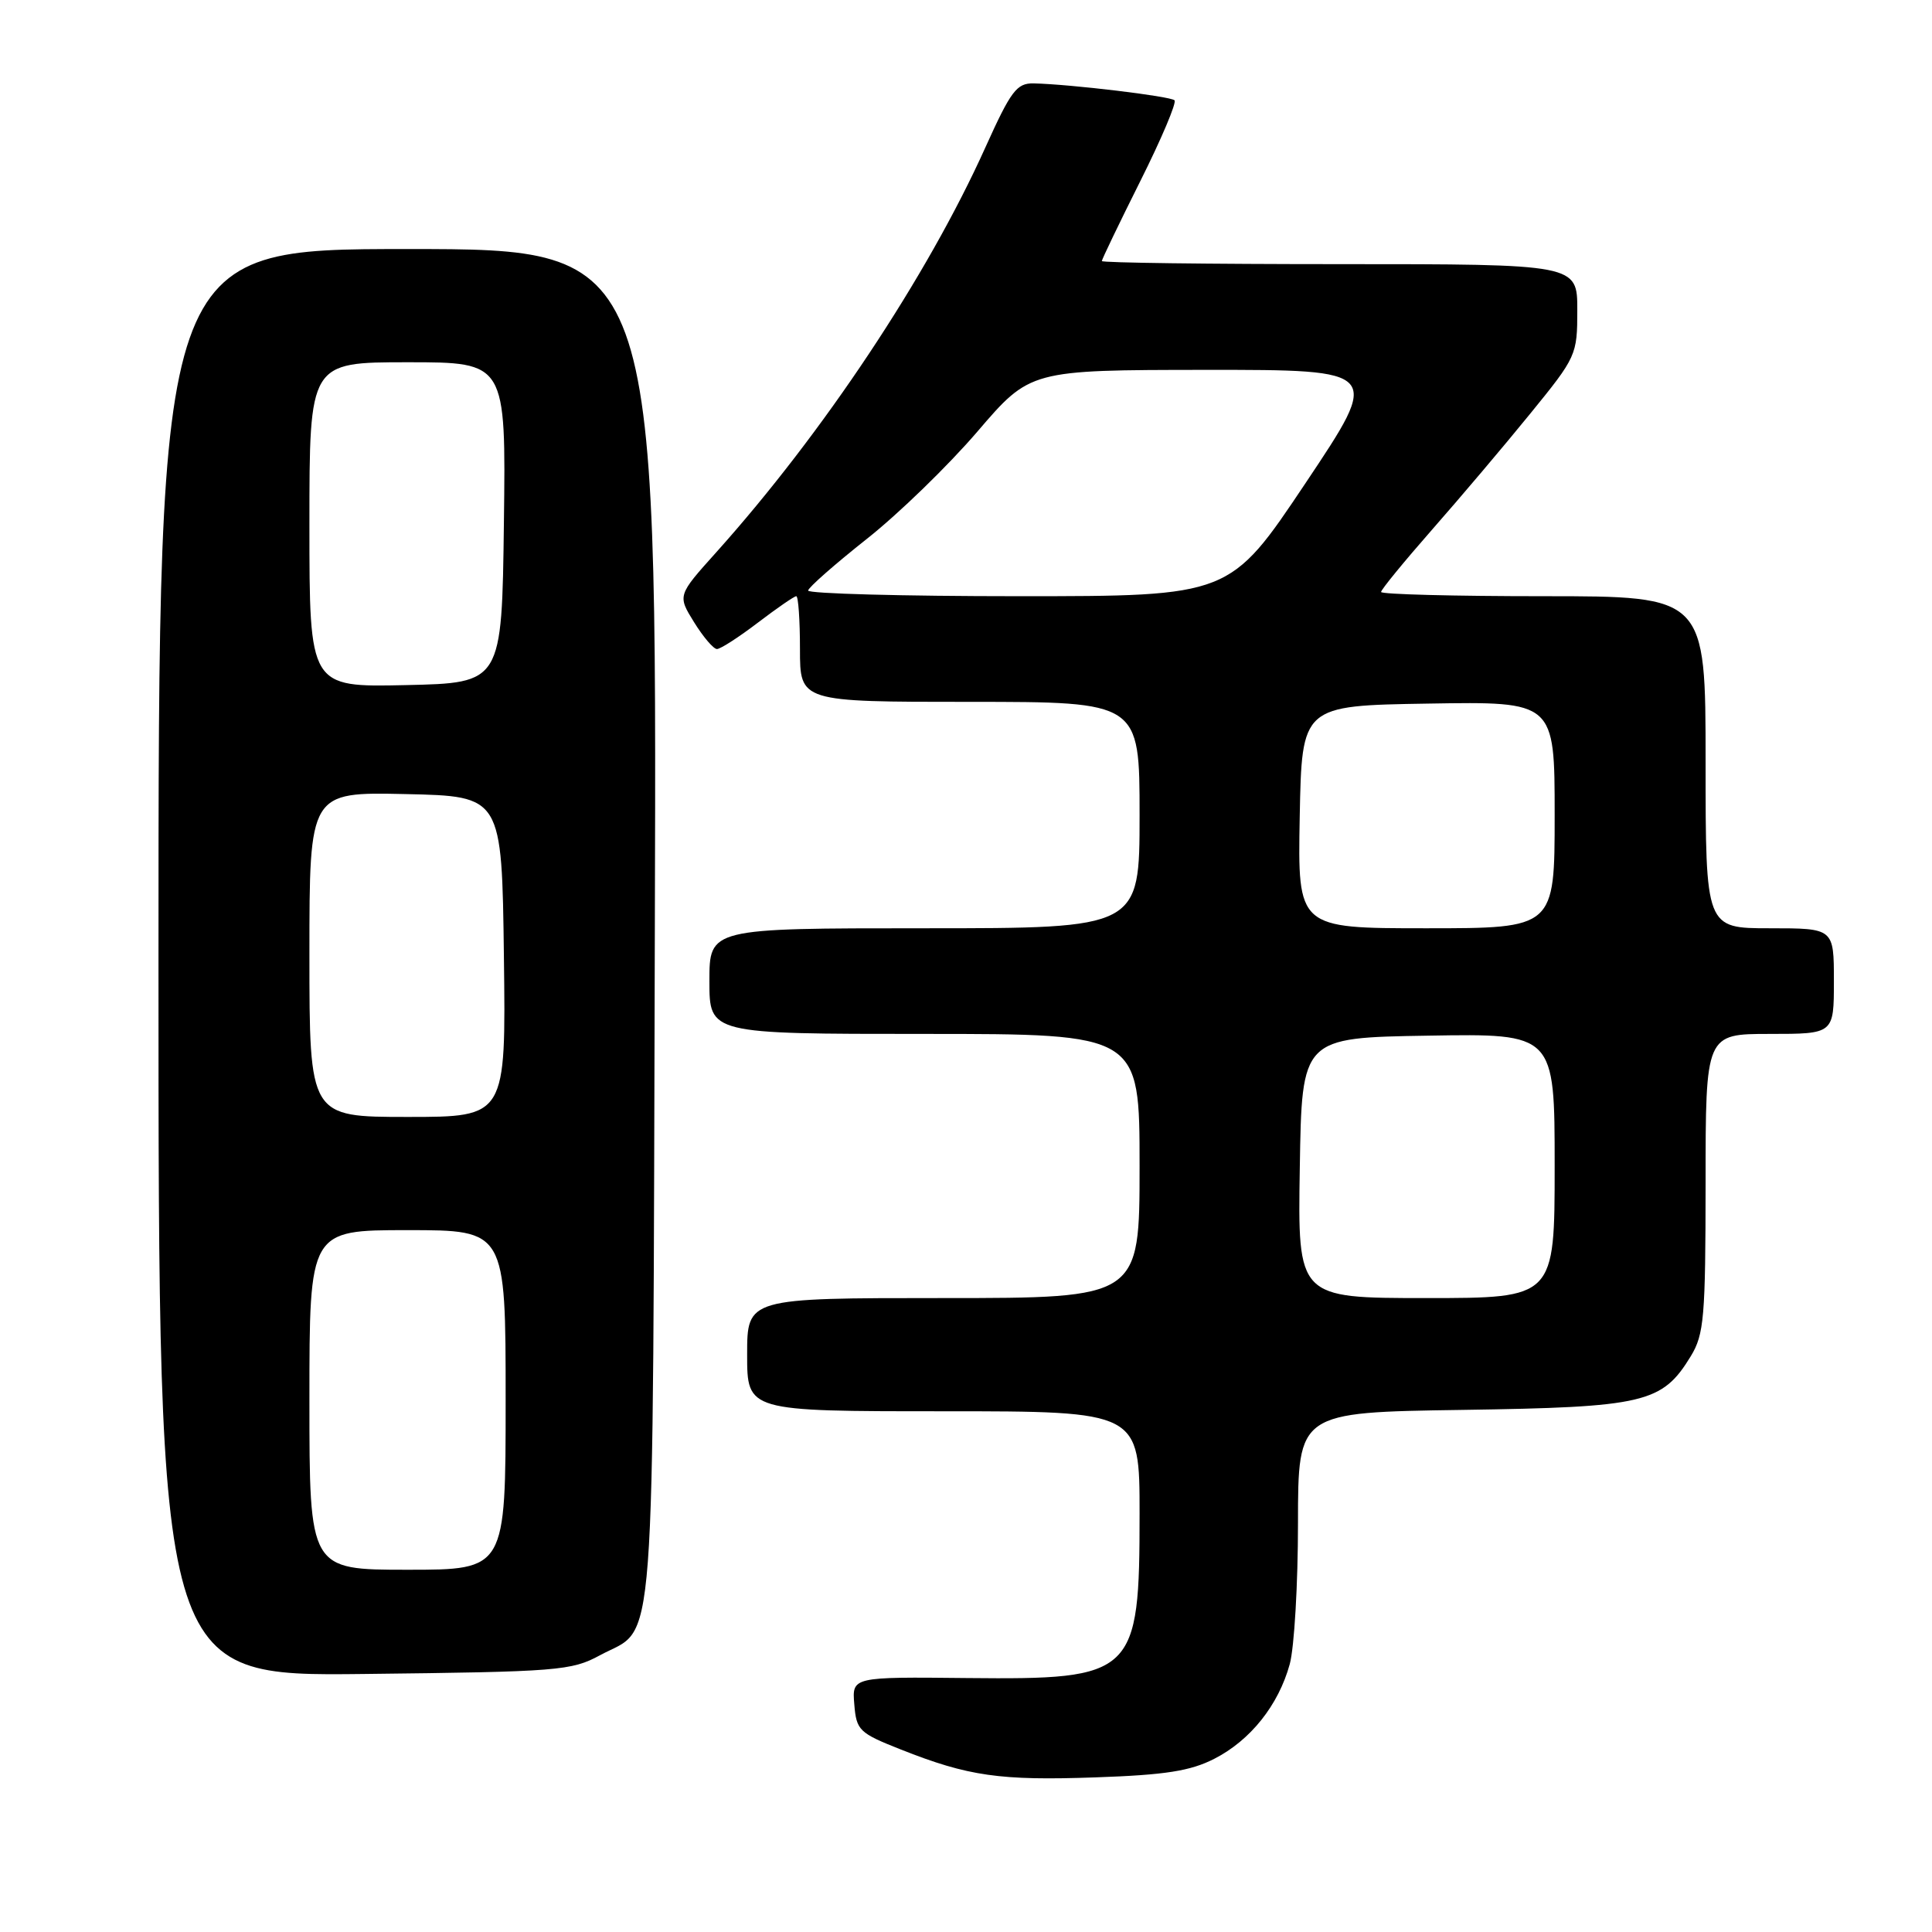 <?xml version="1.0" encoding="UTF-8" standalone="no"?>
<!DOCTYPE svg PUBLIC "-//W3C//DTD SVG 1.1//EN" "http://www.w3.org/Graphics/SVG/1.1/DTD/svg11.dtd" >
<svg xmlns="http://www.w3.org/2000/svg" xmlns:xlink="http://www.w3.org/1999/xlink" version="1.1" viewBox="0 0 256 256">
 <g >
 <path fill="currentColor"
d=" M 160.88 233.06 C 165.69 230.61 169.41 225.94 170.90 220.50 C 171.50 218.30 171.99 209.89 171.99 201.82 C 172.00 187.14 172.00 187.14 193.75 186.82 C 217.92 186.46 220.25 185.92 224.04 179.70 C 225.80 176.81 225.99 174.57 226.00 156.75 C 226.00 137.00 226.00 137.00 234.50 137.00 C 243.00 137.00 243.00 137.00 243.00 130.00 C 243.00 123.00 243.00 123.00 234.50 123.00 C 226.00 123.00 226.00 123.00 226.00 101.00 C 226.00 79.00 226.00 79.00 204.50 79.00 C 192.68 79.00 183.00 78.75 183.00 78.44 C 183.00 78.13 186.04 74.42 189.75 70.19 C 193.47 65.96 199.32 59.05 202.75 54.83 C 208.89 47.29 209.00 47.05 209.00 41.08 C 209.00 35.00 209.00 35.00 177.50 35.00 C 160.18 35.00 146.00 34.82 146.00 34.59 C 146.00 34.37 148.29 29.61 151.09 24.01 C 153.89 18.42 155.93 13.60 155.63 13.29 C 155.08 12.75 141.84 11.16 136.96 11.05 C 134.72 11.01 133.96 12.02 130.57 19.53 C 122.88 36.61 109.04 57.43 94.89 73.20 C 89.77 78.90 89.77 78.90 91.97 82.45 C 93.18 84.40 94.54 86.00 95.00 86.00 C 95.47 86.00 97.91 84.42 100.43 82.50 C 102.95 80.58 105.24 79.00 105.51 79.00 C 105.78 79.00 106.00 82.15 106.00 86.00 C 106.00 93.00 106.00 93.00 128.50 93.00 C 151.00 93.00 151.00 93.00 151.00 108.00 C 151.00 123.00 151.00 123.00 122.50 123.00 C 94.00 123.00 94.00 123.00 94.00 130.00 C 94.00 137.00 94.00 137.00 122.50 137.00 C 151.00 137.00 151.00 137.00 151.00 154.50 C 151.00 172.00 151.00 172.00 125.00 172.00 C 99.00 172.00 99.00 172.00 99.00 179.50 C 99.00 187.00 99.00 187.00 125.00 187.00 C 151.00 187.00 151.00 187.00 151.00 200.55 C 151.00 221.97 150.37 222.57 128.20 222.35 C 112.89 222.19 112.89 222.19 113.20 225.85 C 113.48 229.29 113.84 229.63 119.37 231.82 C 128.31 235.36 132.48 235.96 145.19 235.51 C 154.41 235.19 157.72 234.67 160.88 233.06 Z  M 79.50 219.33 C 87.02 215.26 86.47 222.54 86.77 122.75 C 87.04 33.00 87.04 33.00 54.02 33.00 C 21.00 33.00 21.00 33.00 21.00 127.56 C 21.00 222.12 21.00 222.12 48.25 221.81 C 73.99 221.52 75.72 221.38 79.50 219.33 Z  M 172.23 154.75 C 172.50 137.50 172.50 137.50 189.25 137.23 C 206.00 136.95 206.00 136.95 206.00 154.48 C 206.00 172.00 206.00 172.00 188.98 172.00 C 171.95 172.00 171.95 172.00 172.23 154.75 Z  M 172.22 108.25 C 172.50 93.50 172.50 93.50 189.25 93.23 C 206.00 92.95 206.00 92.95 206.00 107.98 C 206.00 123.00 206.00 123.00 188.97 123.00 C 171.95 123.00 171.95 123.00 172.22 108.25 Z  M 107.08 78.25 C 107.12 77.84 110.61 74.77 114.83 71.43 C 119.05 68.10 125.65 61.69 129.50 57.20 C 136.50 49.03 136.50 49.03 159.77 49.01 C 183.03 49.00 183.03 49.00 173.00 64.00 C 162.97 79.00 162.97 79.00 134.98 79.00 C 119.59 79.00 107.04 78.66 107.08 78.25 Z  M 41.00 185.50 C 41.00 163.00 41.00 163.00 54.00 163.00 C 67.00 163.00 67.00 163.00 67.00 185.50 C 67.00 208.00 67.00 208.00 54.00 208.00 C 41.00 208.00 41.00 208.00 41.00 185.50 Z  M 41.00 126.47 C 41.00 104.94 41.00 104.94 53.75 105.22 C 66.50 105.50 66.50 105.50 66.77 126.75 C 67.04 148.00 67.04 148.00 54.02 148.00 C 41.00 148.00 41.00 148.00 41.00 126.47 Z  M 41.00 69.53 C 41.00 48.00 41.00 48.00 54.02 48.00 C 67.04 48.00 67.04 48.00 66.77 69.25 C 66.50 90.50 66.50 90.50 53.75 90.78 C 41.00 91.06 41.00 91.06 41.00 69.53 Z "/>
</g>
</svg>